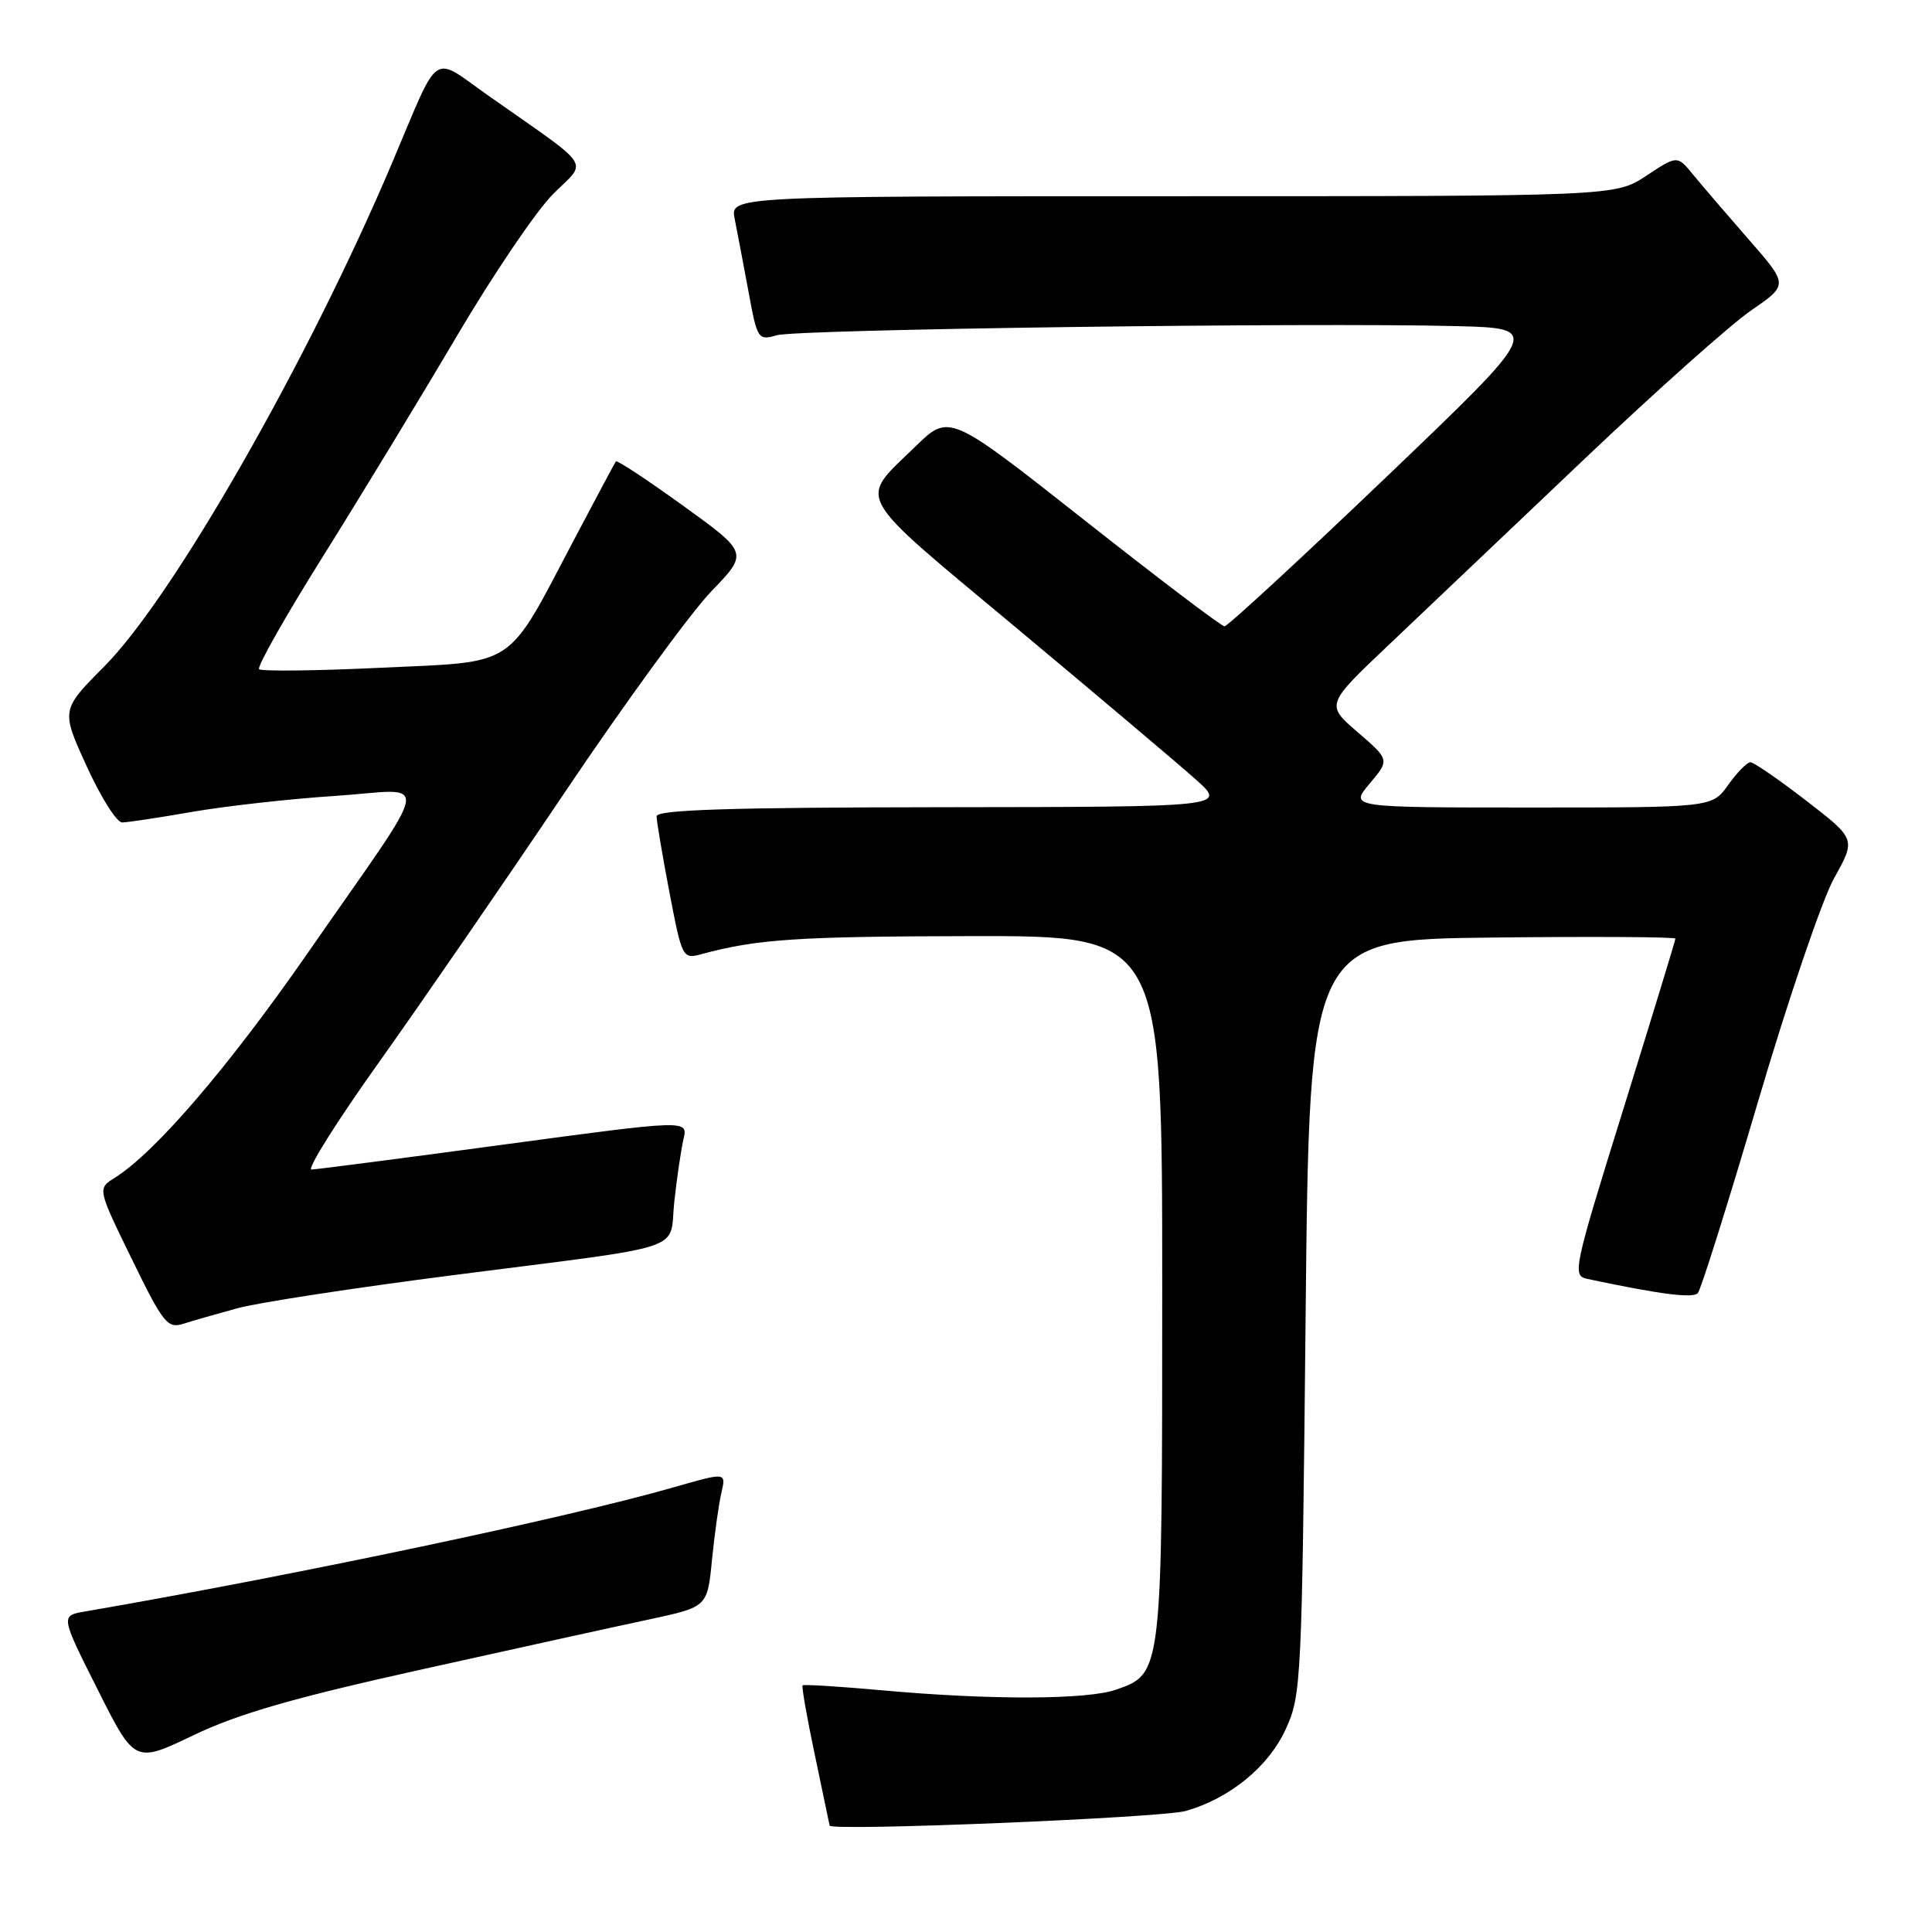<?xml version="1.0" encoding="UTF-8" standalone="no"?>
<!DOCTYPE svg PUBLIC "-//W3C//DTD SVG 1.1//EN" "http://www.w3.org/Graphics/SVG/1.1/DTD/svg11.dtd" >
<svg xmlns="http://www.w3.org/2000/svg" xmlns:xlink="http://www.w3.org/1999/xlink" version="1.1" viewBox="0 0 256 256">
 <g >
 <path fill="currentColor"
d=" M 157.13 239.96 C 162.94 238.30 168.06 234.12 170.34 229.18 C 172.44 224.63 172.51 223.09 173.00 174.50 C 173.50 124.50 173.50 124.50 197.75 124.23 C 211.09 124.08 222.00 124.15 222.00 124.37 C 222.00 124.60 218.90 134.73 215.12 146.90 C 208.44 168.37 208.30 169.04 210.37 169.47 C 220.05 171.52 224.32 172.06 224.97 171.34 C 225.38 170.88 228.97 159.47 232.94 146.00 C 236.91 132.53 241.45 119.18 243.04 116.34 C 245.92 111.18 245.92 111.18 239.33 106.09 C 235.70 103.29 232.38 101.00 231.94 101.00 C 231.50 101.00 230.17 102.35 229.00 104.00 C 226.86 107.00 226.86 107.00 202.84 107.00 C 178.82 107.00 178.82 107.00 181.48 103.84 C 184.14 100.68 184.14 100.68 179.90 97.02 C 175.66 93.37 175.66 93.37 184.08 85.39 C 188.71 80.99 200.29 70.00 209.81 60.95 C 219.33 51.90 229.34 42.98 232.05 41.12 C 236.97 37.74 236.97 37.74 231.73 31.75 C 228.86 28.46 225.54 24.60 224.37 23.17 C 222.25 20.57 222.25 20.57 218.14 23.29 C 214.04 26.00 214.04 26.00 155.40 26.00 C 96.75 26.00 96.75 26.00 97.35 29.01 C 97.68 30.67 98.50 34.98 99.17 38.59 C 100.34 44.98 100.45 45.14 102.94 44.42 C 105.65 43.63 173.57 42.72 192.90 43.21 C 204.30 43.50 204.30 43.50 183.65 63.25 C 172.29 74.11 162.66 82.99 162.25 82.99 C 161.84 82.98 153.46 76.63 143.64 68.88 C 125.78 54.80 125.78 54.80 121.31 59.15 C 113.69 66.57 112.78 64.93 134.77 83.28 C 145.62 92.34 156.30 101.36 158.50 103.33 C 162.50 106.92 162.50 106.92 124.75 106.96 C 96.73 106.99 87.00 107.30 87.00 108.16 C 87.00 108.80 87.77 113.33 88.70 118.22 C 90.38 126.98 90.45 127.10 92.95 126.43 C 100.31 124.44 105.60 124.08 128.75 124.04 C 154.00 124.00 154.00 124.00 154.00 170.55 C 154.00 221.89 154.02 221.75 147.88 223.89 C 144.04 225.23 131.25 225.27 117.06 223.99 C 111.31 223.47 106.50 223.17 106.35 223.32 C 106.20 223.46 106.93 227.61 107.97 232.54 C 109.01 237.47 109.89 241.68 109.93 241.90 C 110.07 242.67 153.96 240.87 157.13 239.96 Z  M 56.00 221.18 C 68.38 218.43 81.93 215.45 86.12 214.56 C 93.73 212.92 93.73 212.92 94.34 206.71 C 94.68 203.30 95.24 199.28 95.59 197.79 C 96.22 195.08 96.22 195.08 89.36 197.05 C 75.41 201.07 39.11 208.73 11.26 213.53 C 8.02 214.09 8.02 214.09 12.94 223.87 C 17.85 233.66 17.85 233.66 25.67 229.91 C 31.61 227.07 38.94 224.96 56.00 221.18 Z  M 31.50 173.34 C 34.25 172.59 47.07 170.63 60.00 168.97 C 91.89 164.88 88.61 165.97 89.35 159.20 C 89.69 156.07 90.24 152.35 90.57 150.93 C 91.16 148.37 91.16 148.37 66.83 151.65 C 53.45 153.46 41.95 154.95 41.28 154.97 C 40.61 154.99 44.63 148.59 50.22 140.75 C 55.80 132.91 66.88 116.83 74.83 105.00 C 82.79 93.17 91.52 81.20 94.23 78.38 C 99.17 73.26 99.17 73.26 90.53 67.02 C 85.78 63.59 81.76 60.94 81.61 61.14 C 81.46 61.34 78.97 66.00 76.07 71.50 C 66.98 88.76 68.68 87.63 50.48 88.48 C 41.90 88.89 34.64 88.97 34.33 88.67 C 34.03 88.36 37.81 81.68 42.74 73.81 C 47.67 65.94 55.65 52.81 60.47 44.64 C 65.29 36.46 71.05 27.95 73.27 25.73 C 77.87 21.13 78.82 22.60 64.82 12.75 C 57.03 7.27 58.42 6.32 51.99 21.50 C 40.87 47.76 22.97 79.09 13.83 88.29 C 8.08 94.08 8.08 94.08 11.49 101.54 C 13.36 105.64 15.47 108.99 16.19 108.98 C 16.91 108.97 21.10 108.34 25.50 107.57 C 29.90 106.81 38.43 105.85 44.45 105.46 C 57.25 104.61 57.75 101.83 40.62 126.50 C 30.22 141.46 20.55 152.72 15.21 156.06 C 12.91 157.50 12.91 157.50 17.46 166.82 C 21.59 175.30 22.20 176.07 24.25 175.42 C 25.49 175.02 28.75 174.09 31.50 173.34 Z "/>
</g>
</svg>